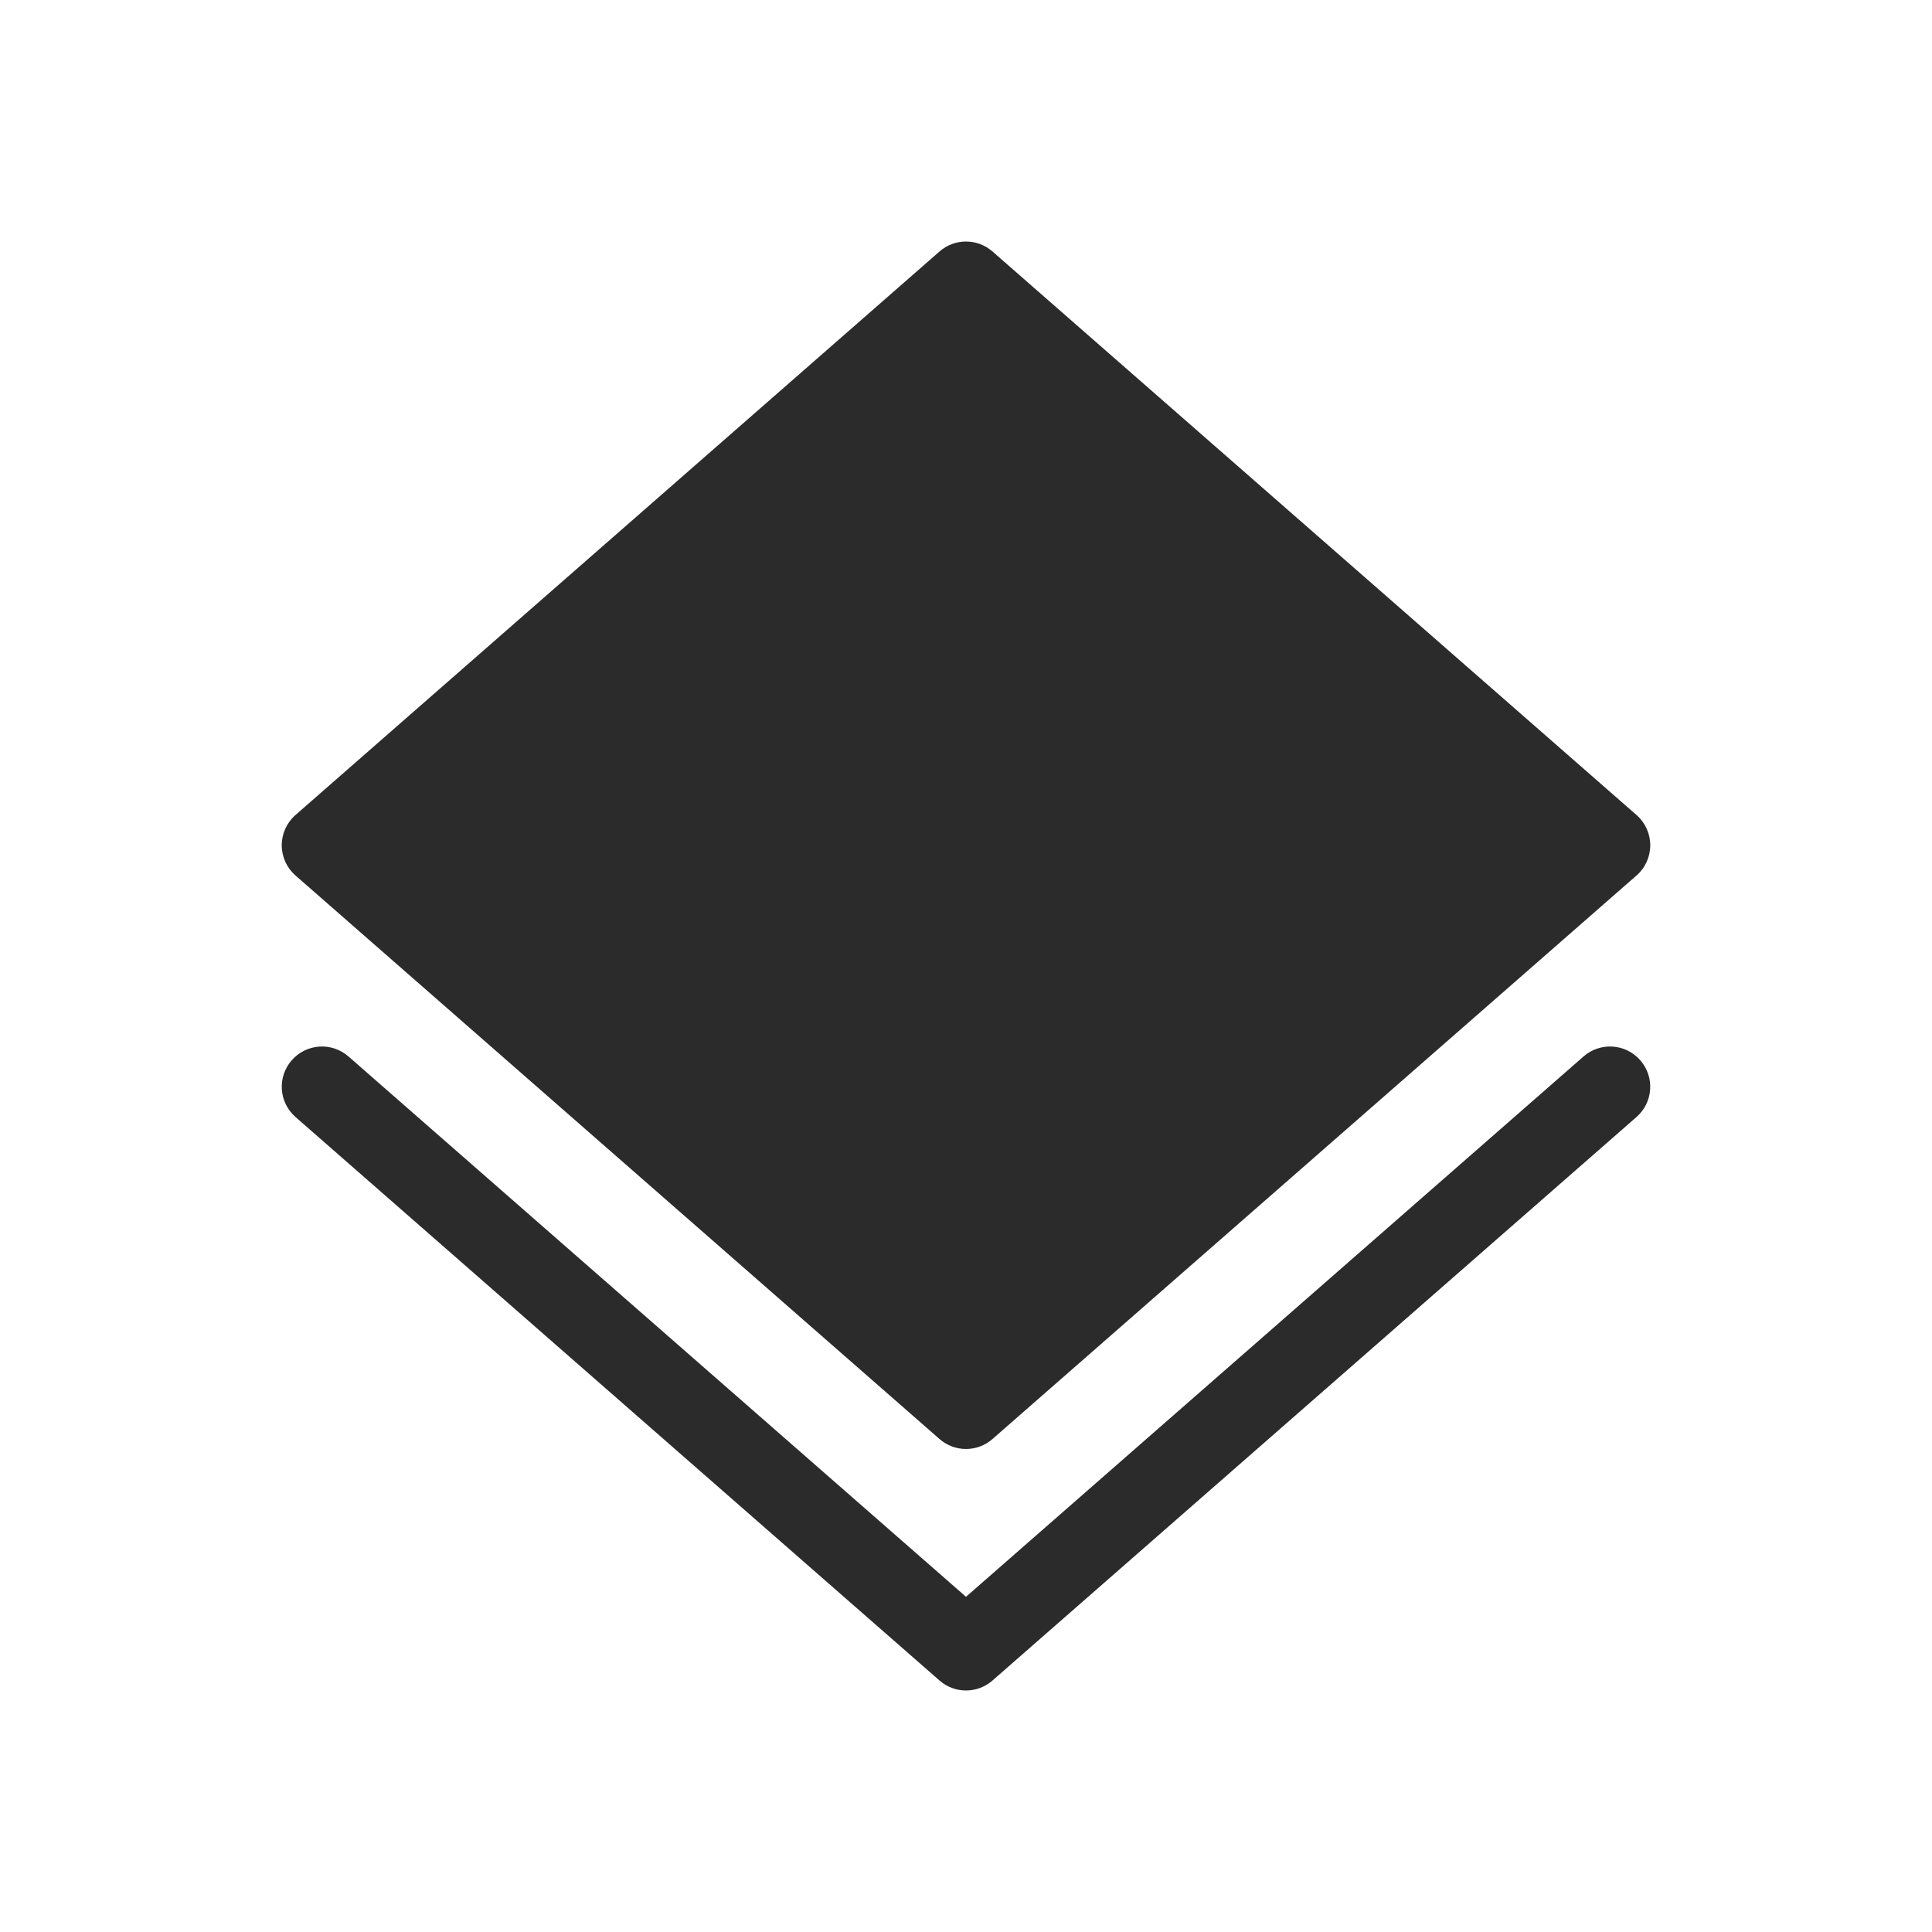 <svg width="24" height="24" viewBox="0 0 24 24" fill="none" xmlns="http://www.w3.org/2000/svg">
<path fill-rule="evenodd" clip-rule="evenodd" d="M12.329 3.124C12.141 2.959 11.859 2.959 11.671 3.124L3.671 10.124C3.562 10.219 3.5 10.356 3.5 10.5C3.5 10.644 3.562 10.781 3.671 10.876L11.671 17.876C11.859 18.041 12.141 18.041 12.329 17.876L20.329 10.876C20.438 10.781 20.5 10.644 20.5 10.5C20.5 10.356 20.438 10.219 20.329 10.124L12.329 3.124ZM3.624 13.171C3.806 12.963 4.121 12.942 4.329 13.124L12 19.836L19.671 13.124C19.879 12.942 20.195 12.963 20.376 13.171C20.558 13.379 20.537 13.694 20.329 13.876L12.329 20.876C12.141 21.041 11.859 21.041 11.671 20.876L3.671 13.876C3.463 13.694 3.442 13.379 3.624 13.171Z" fill="#2B2B2C"/>
</svg>
